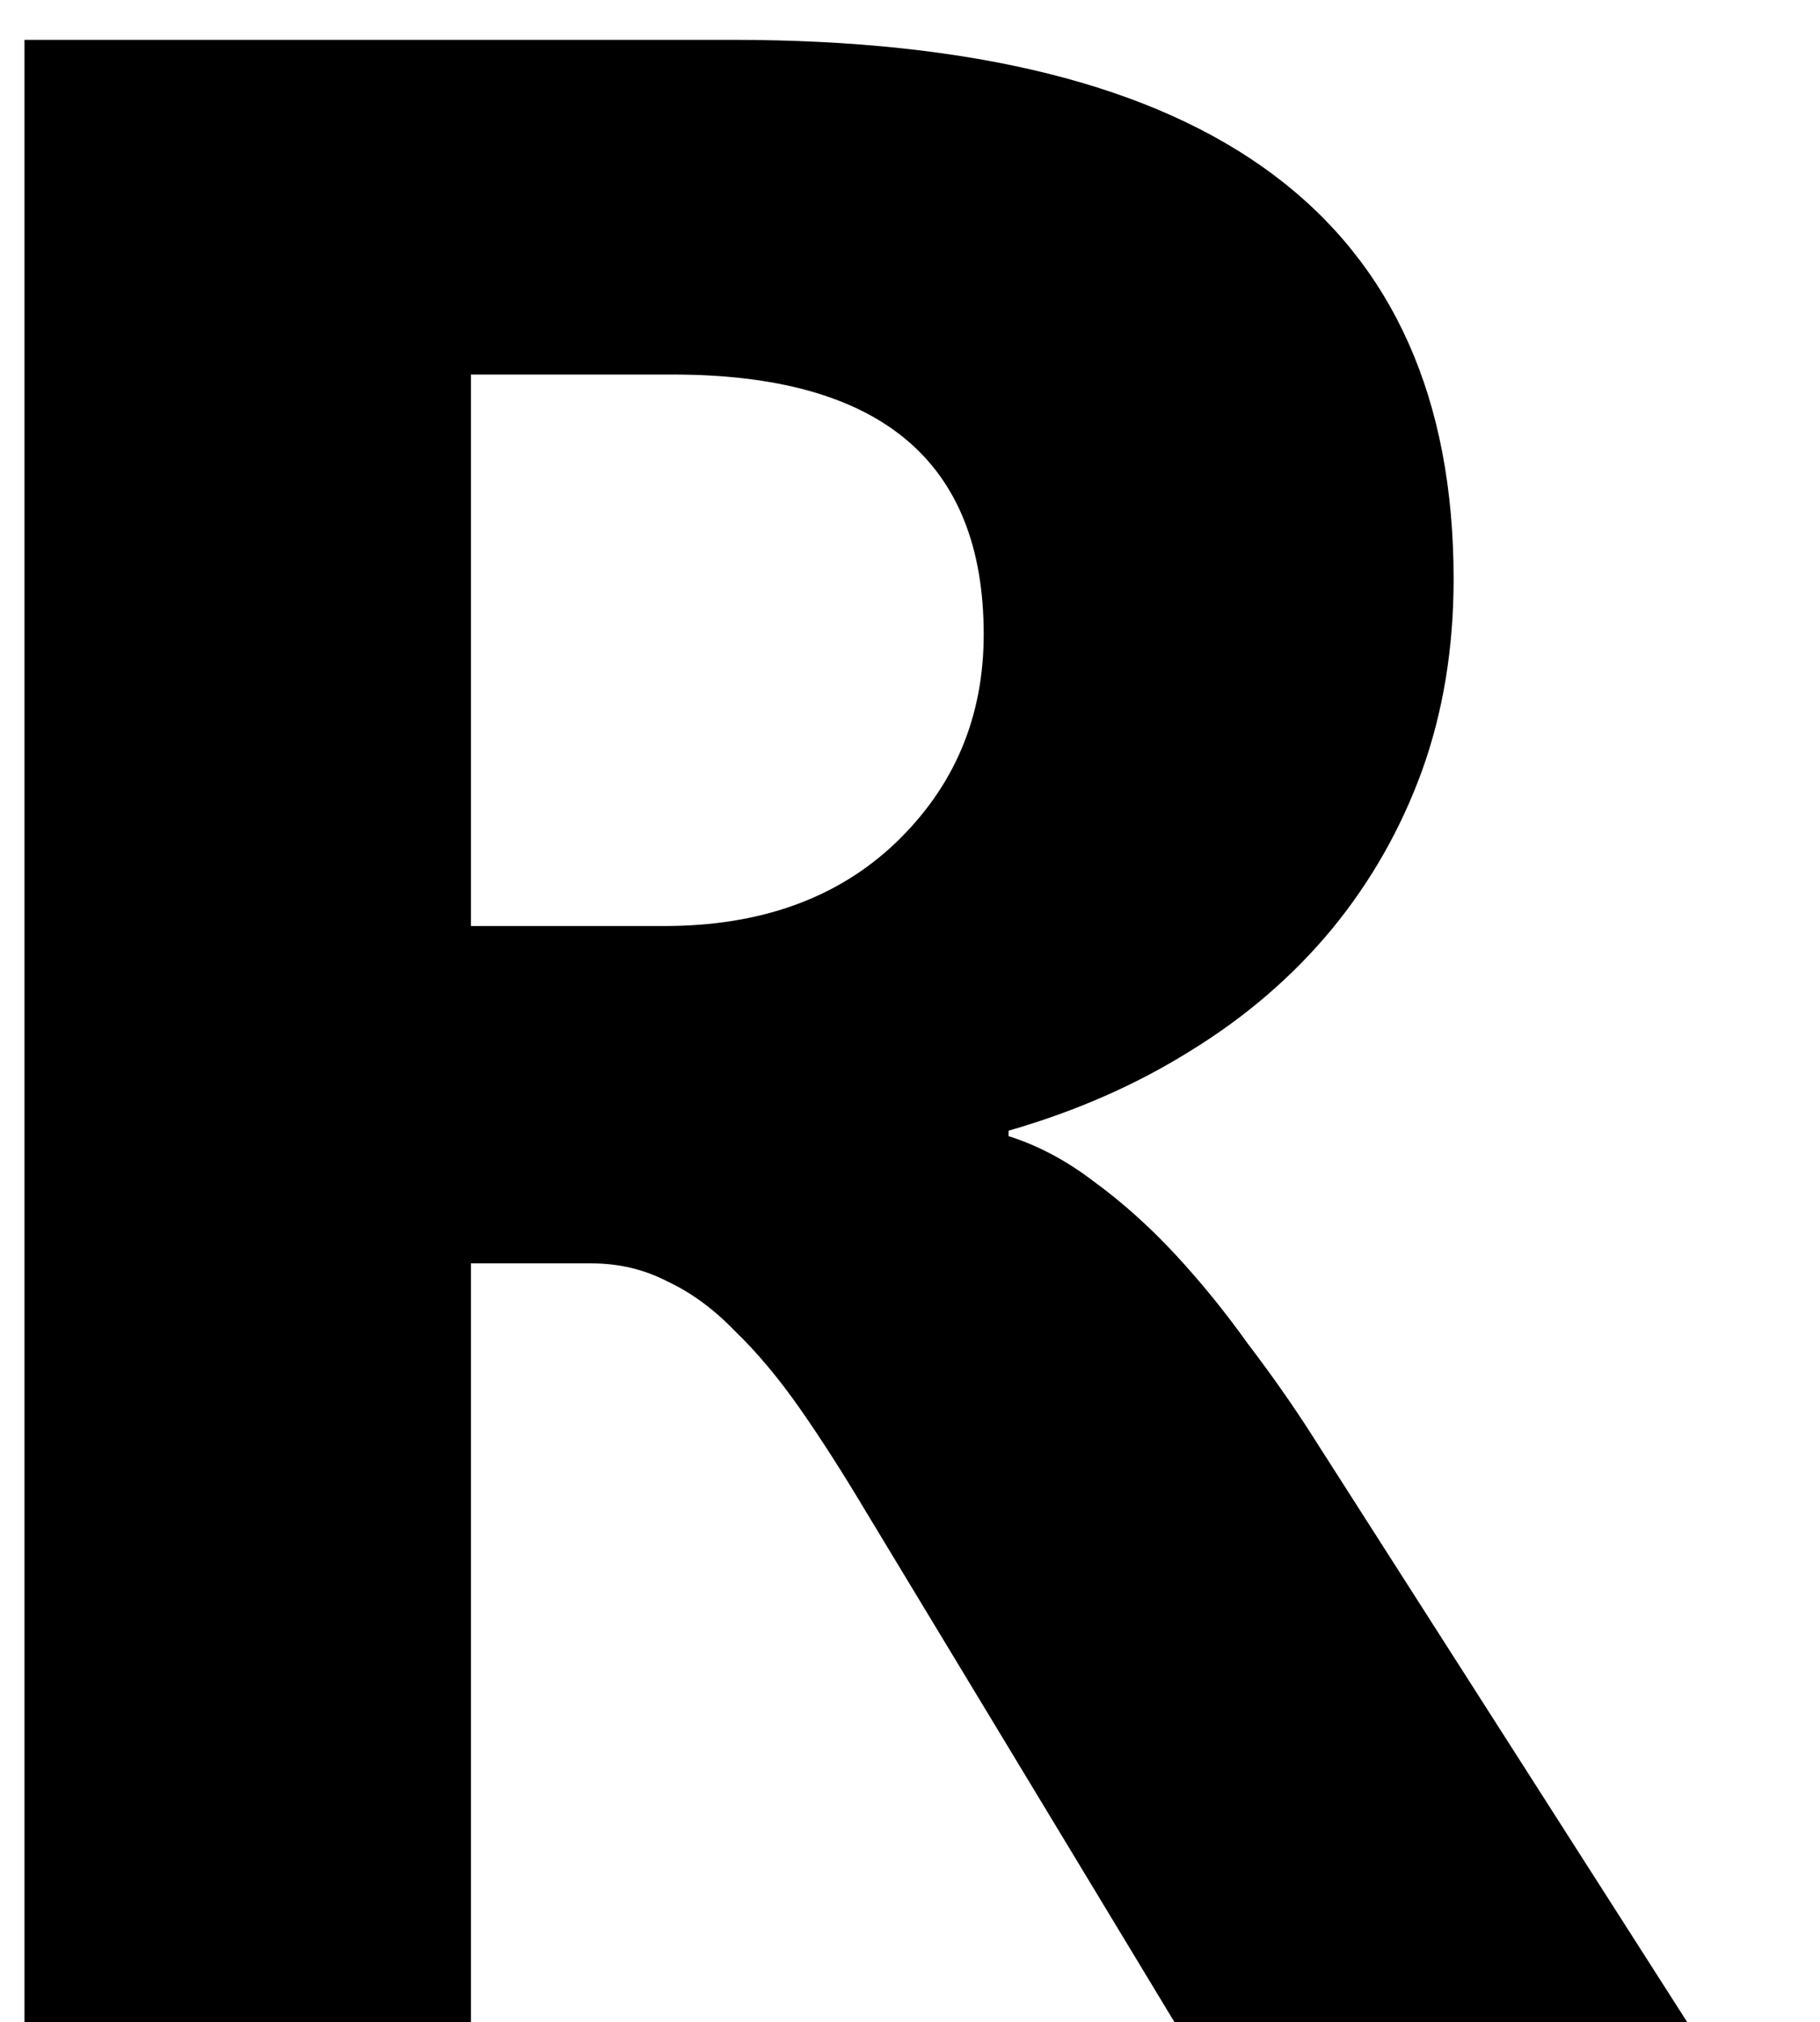 <svg width="901" height="1001" viewBox="0 0 901 1001" version="1.1" xmlns="http://www.w3.org/2000/svg" xmlns:xlink="http://www.w3.org/1999/xlink">
<title>r-development</title>
<desc>Created using Figma</desc>
<g id="Canvas" transform="matrix(100.1 0 0 100.1 -78478.4 -27527.5)">
<g id="r-development">
<use xlink:href="#path0_fill" transform="translate(783 270)"/>
</g>
</g>
<defs>
<path id="path0_fill" d="M 9.345 15L 6.809 15L 5.284 12.477C 5.17 12.286 5.061 12.115 4.956 11.965C 4.851 11.815 4.744 11.687 4.635 11.582C 4.53 11.473 4.418 11.391 4.3 11.336C 4.186 11.277 4.061 11.247 3.924 11.247L 3.329 11.247L 3.329 15L 1.121 15L 1.121 5.197L 4.621 5.197C 7 5.197 8.189 6.086 8.189 7.863C 8.189 8.205 8.137 8.522 8.032 8.813C 7.927 9.101 7.779 9.36 7.588 9.593C 7.396 9.825 7.164 10.026 6.891 10.194C 6.622 10.363 6.321 10.495 5.988 10.591L 5.988 10.618C 6.134 10.664 6.275 10.739 6.412 10.844C 6.549 10.944 6.681 11.062 6.809 11.199C 6.936 11.336 7.057 11.484 7.171 11.644C 7.289 11.799 7.396 11.951 7.492 12.102L 9.345 15ZM 3.329 6.852L 3.329 9.579L 4.286 9.579C 4.76 9.579 5.141 9.442 5.428 9.169C 5.719 8.891 5.865 8.547 5.865 8.137C 5.865 7.28 5.353 6.852 4.327 6.852L 3.329 6.852Z"/>
</defs>
</svg>
